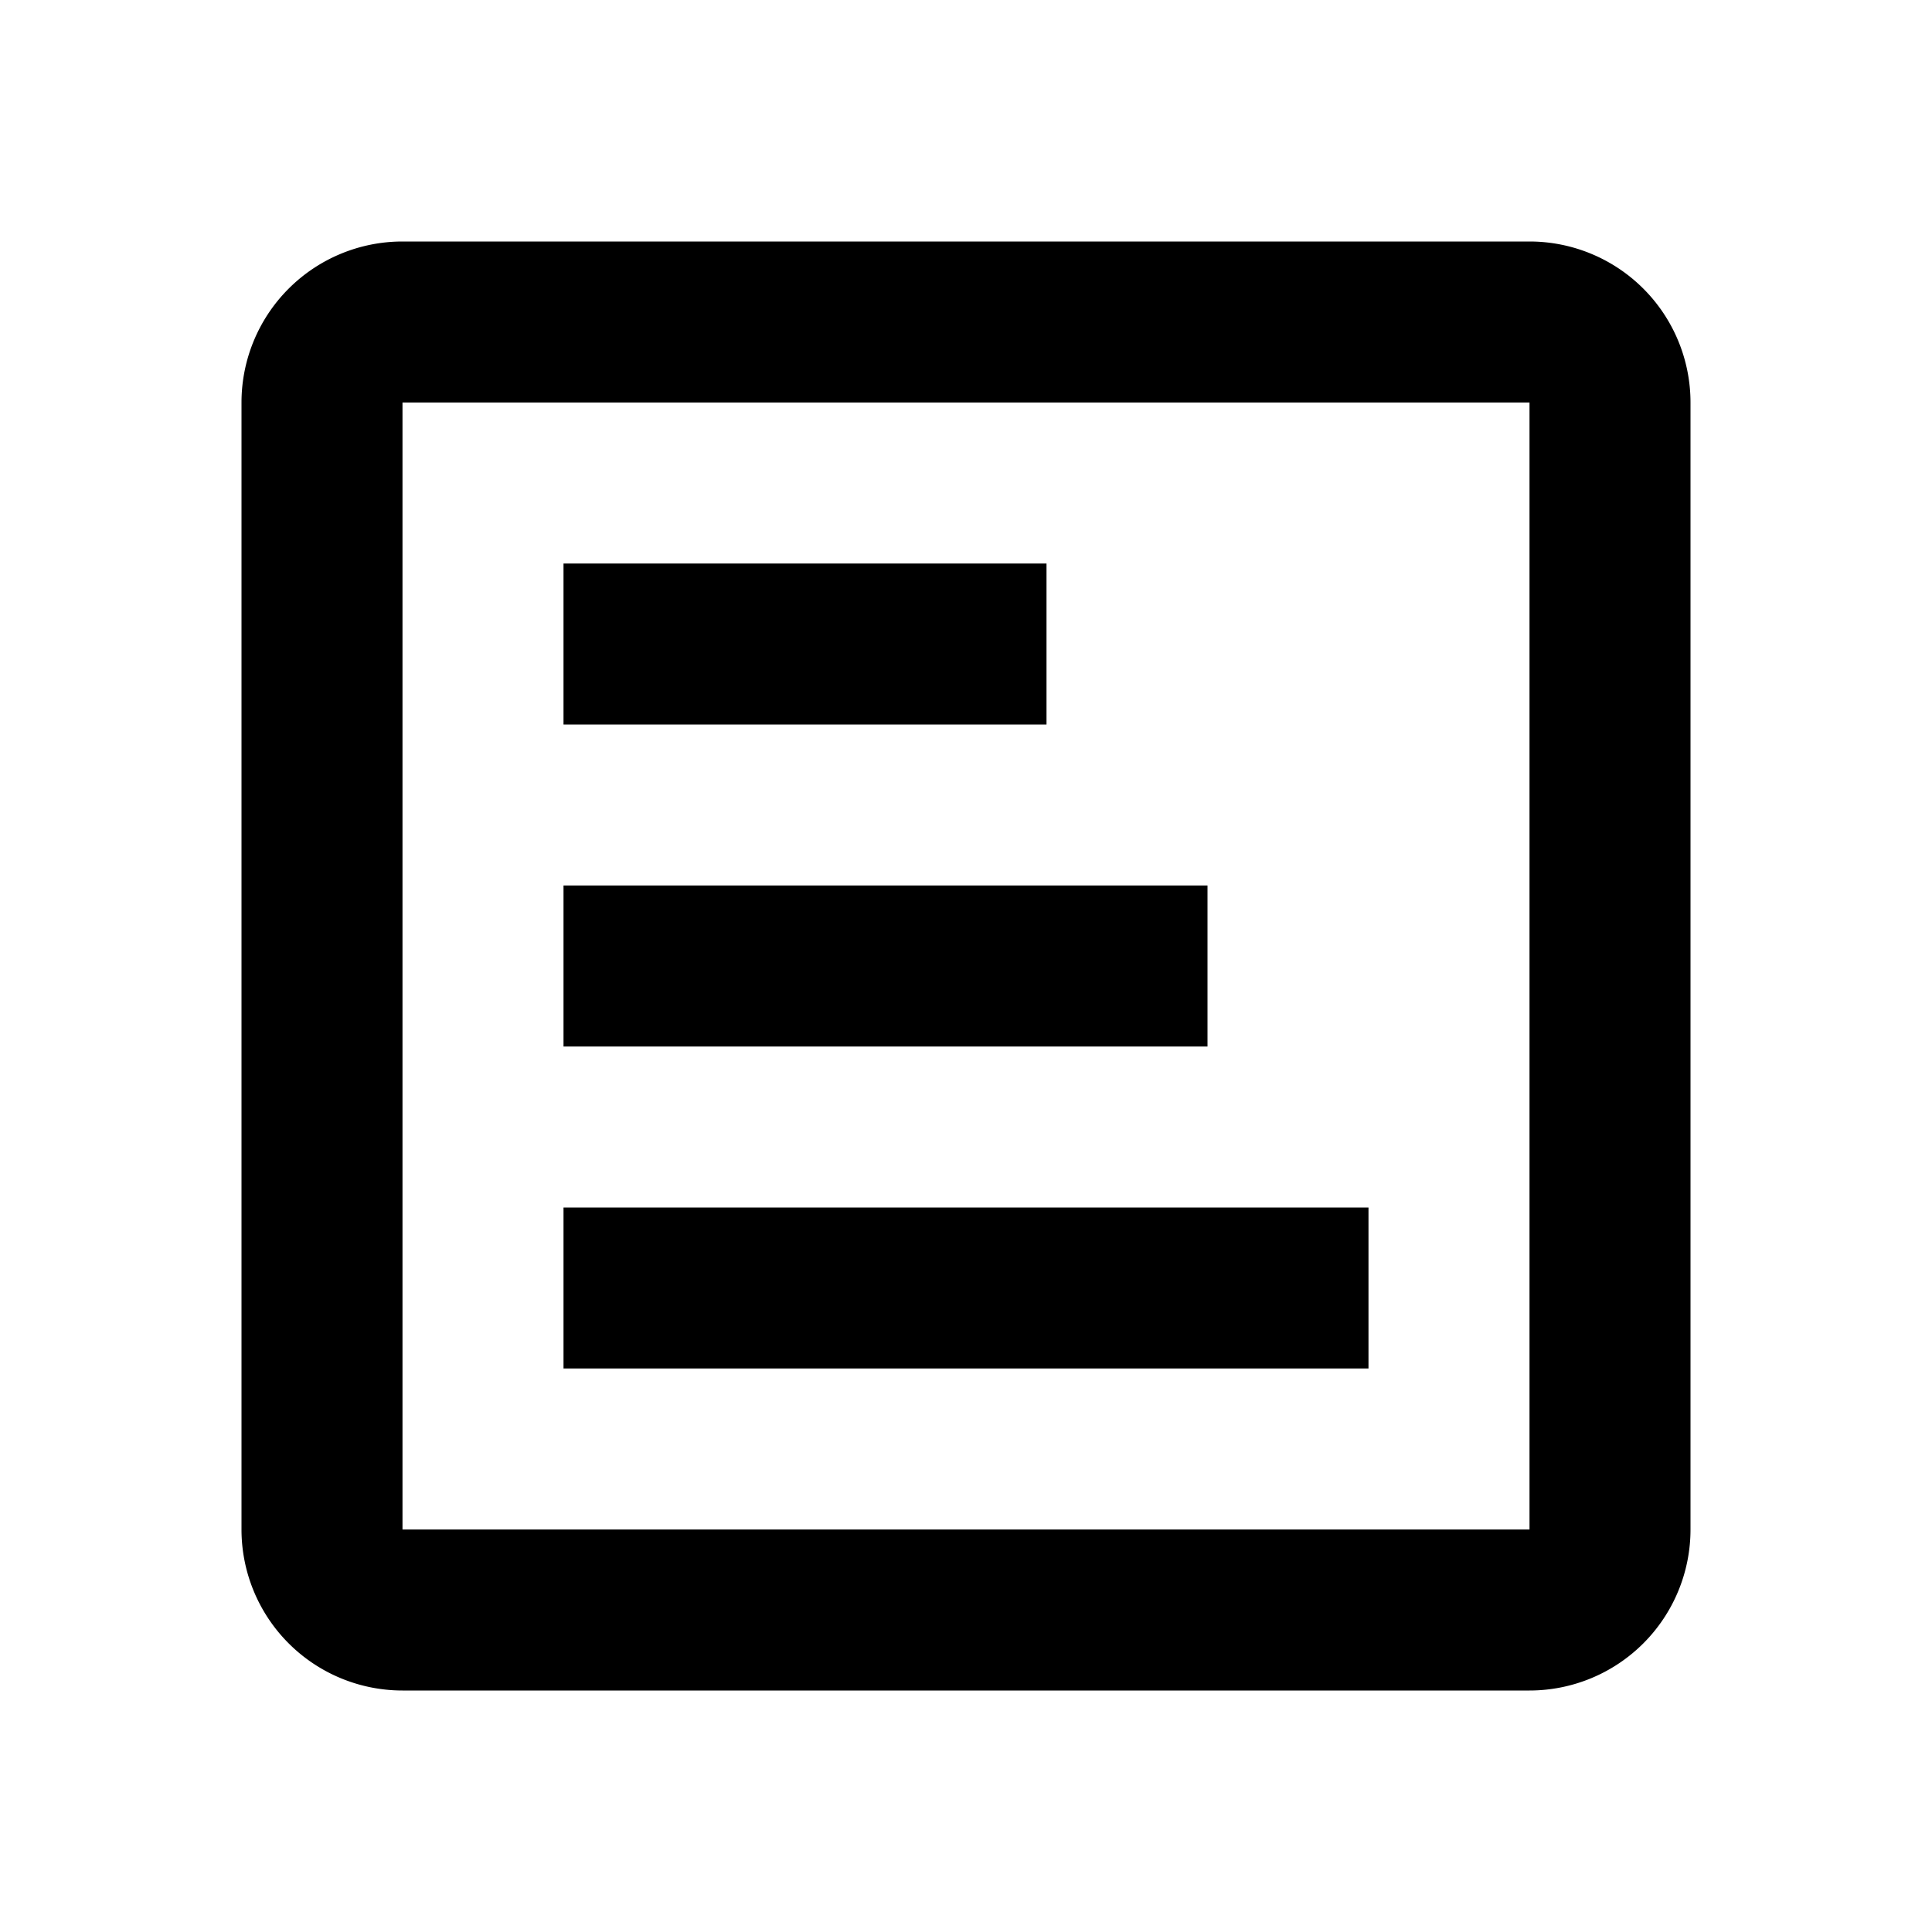 <svg viewBox="0 0 1024 1024" focusable="false"><path d="M213.33 128h597.34A85.33 85.33 0 01896 213.33v597.34A85.33 85.33 0 01810.67 896H213.33A85.33 85.33 0 01128 810.67V213.33A85.33 85.33 0 01213.33 128zm0 85.33v597.34h597.34V213.33H213.33zm341.34 85.34h-256V384h256v-85.33zM640 469.33H298.67v85.34H640v-85.34zM298.67 640h426.66v85.33H298.67V640z" /></svg>